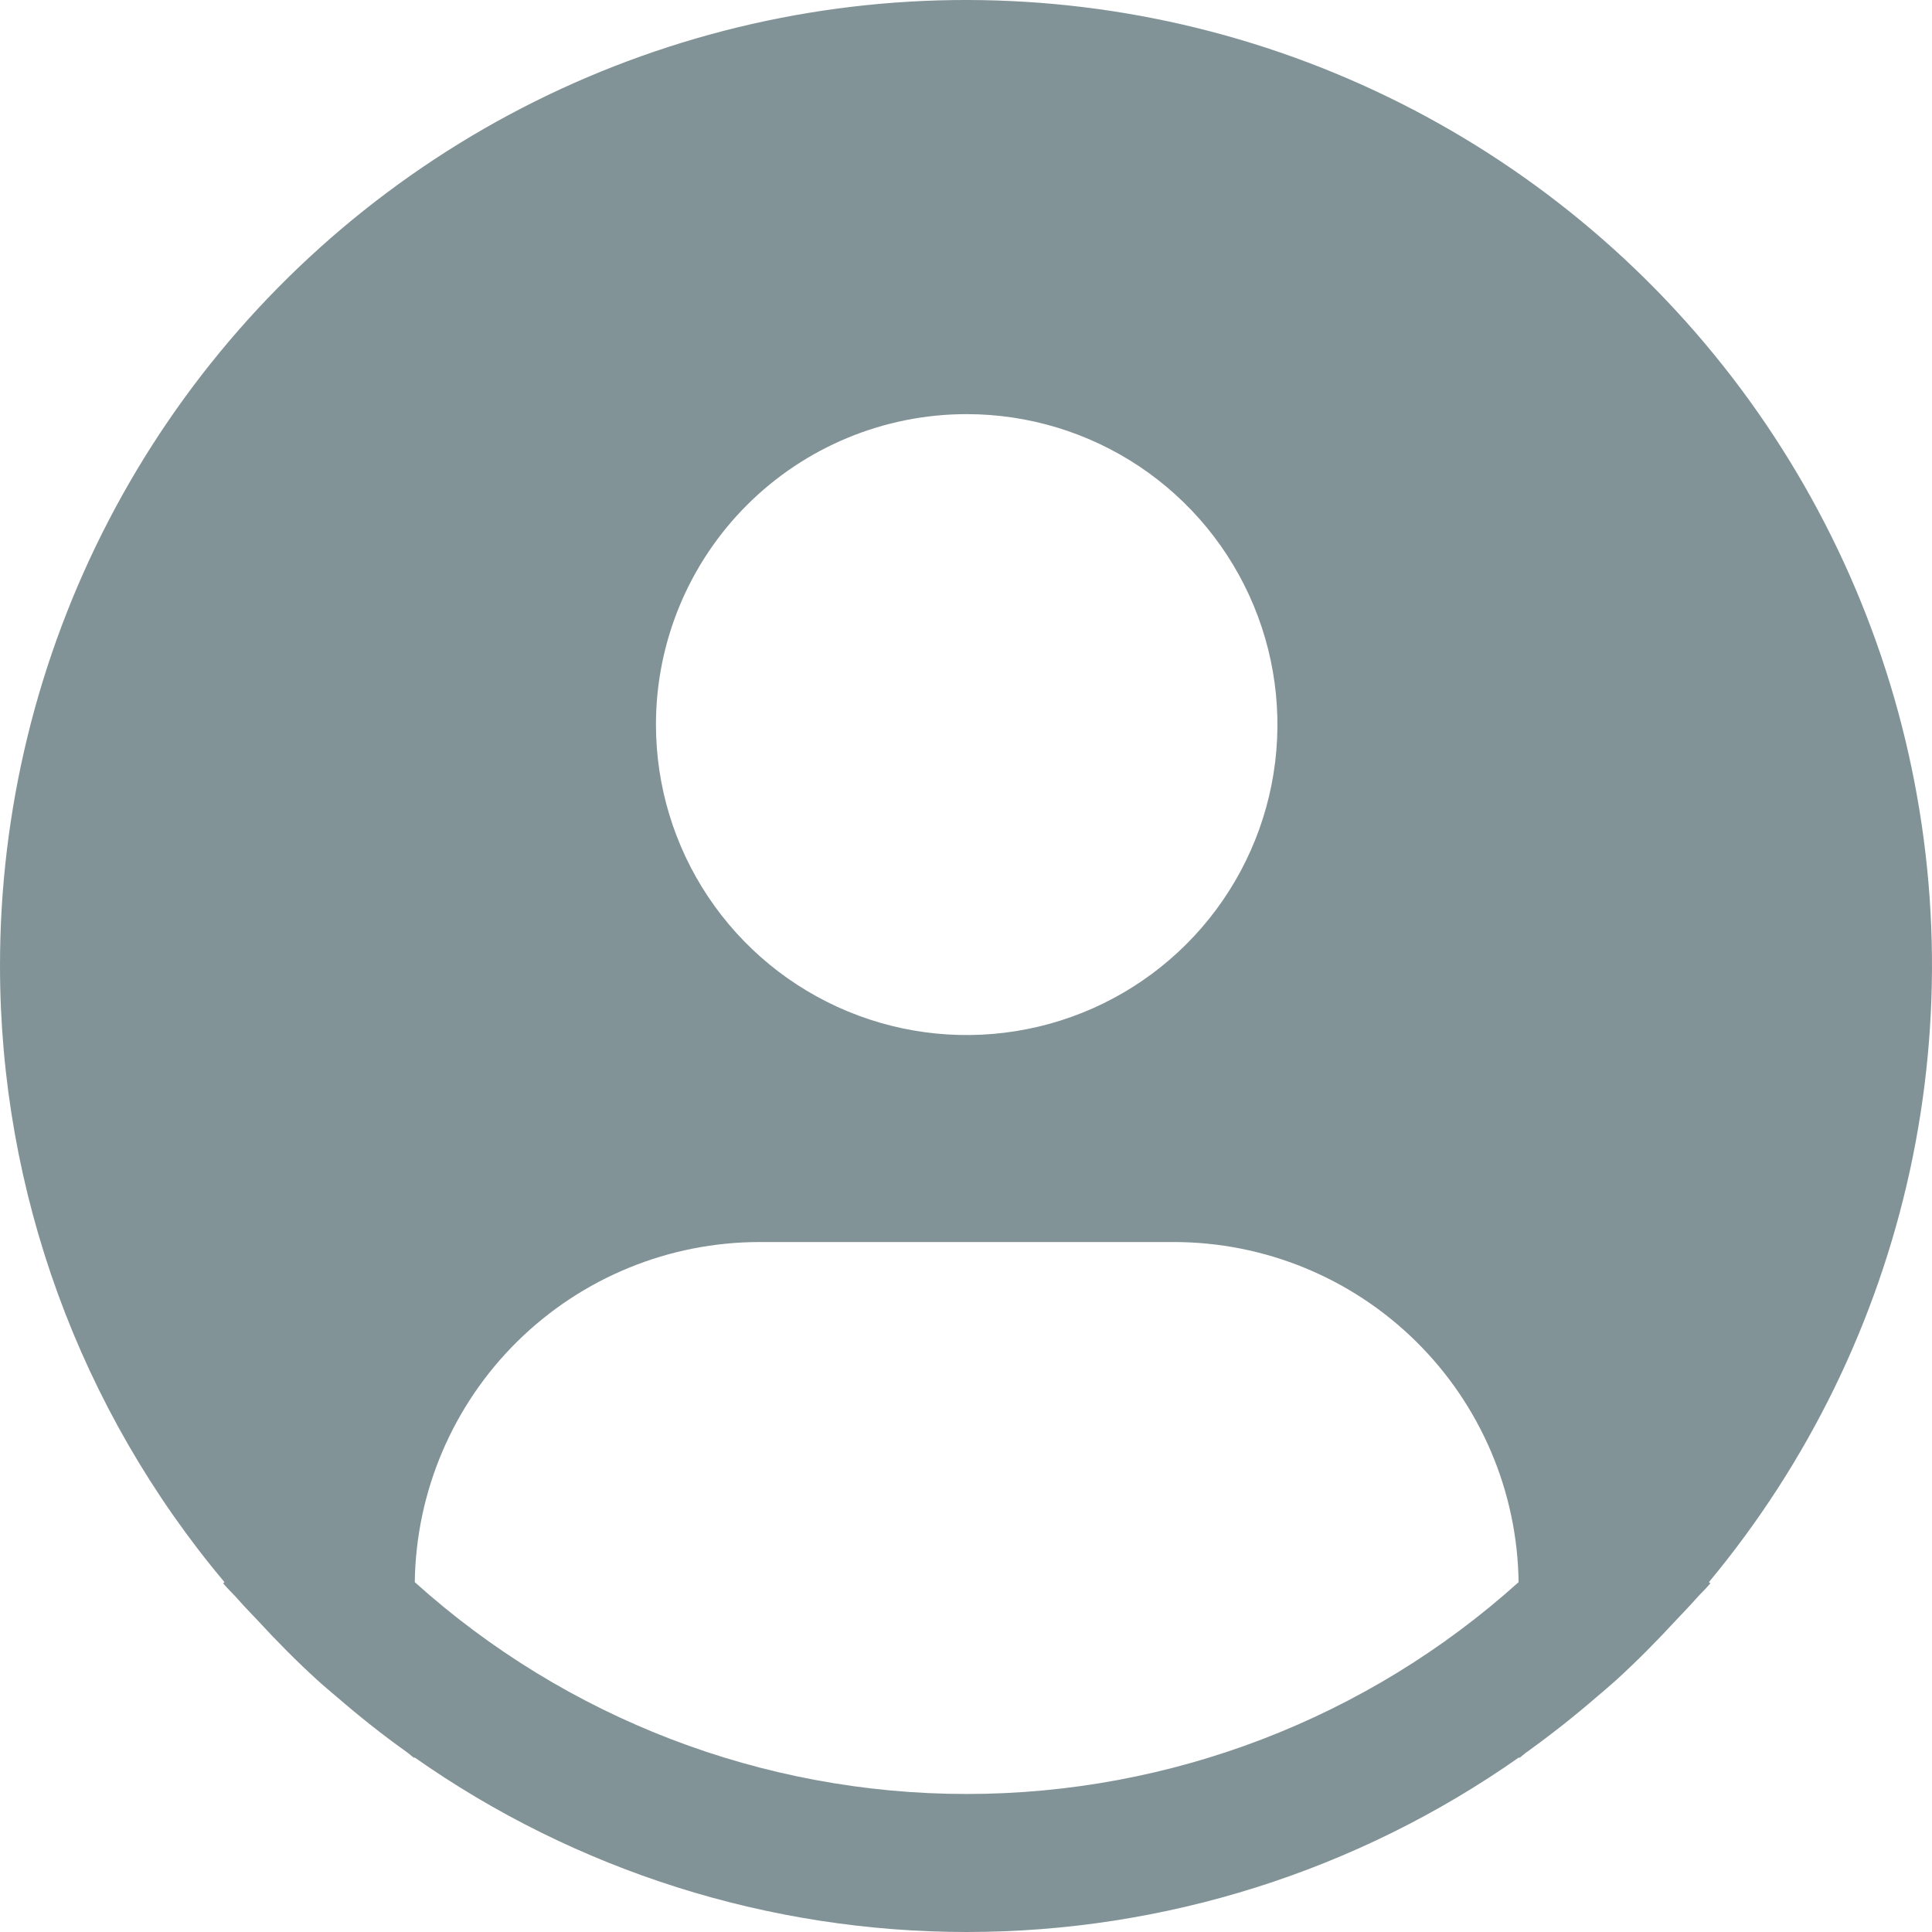 <svg width="48" height="48" viewBox="0 0 48 48" fill="none" xmlns="http://www.w3.org/2000/svg">
<path d="M42.457 39.308C44.921 36.346 46.634 32.835 47.453 29.072C48.271 25.308 48.17 21.404 47.159 17.687C46.147 13.971 44.255 10.553 41.642 7.722C39.029 4.891 35.771 2.731 32.146 1.423C28.52 0.116 24.633 -0.299 20.812 0.212C16.992 0.724 13.351 2.147 10.198 4.362C7.045 6.577 4.472 9.518 2.697 12.936C0.922 16.355 -0.003 20.15 9.20826e-06 24.001C0.001 29.6 1.976 35.019 5.577 39.308L5.543 39.337C5.663 39.481 5.8 39.605 5.924 39.747C6.078 39.924 6.244 40.09 6.404 40.261C6.884 40.782 7.378 41.283 7.897 41.753C8.054 41.897 8.217 42.03 8.377 42.167C8.926 42.641 9.49 43.09 10.075 43.508C10.151 43.559 10.219 43.626 10.295 43.679V43.659C14.313 46.484 19.106 48 24.019 48C28.932 48 33.725 46.484 37.743 43.659V43.679C37.818 43.626 37.885 43.559 37.963 43.508C38.546 43.088 39.112 42.641 39.661 42.167C39.821 42.03 39.983 41.895 40.141 41.753C40.659 41.281 41.153 40.782 41.634 40.261C41.793 40.09 41.958 39.924 42.114 39.747C42.236 39.605 42.375 39.481 42.495 39.336L42.457 39.308ZM24.017 10.289C25.544 10.289 27.037 10.741 28.306 11.588C29.576 12.436 30.565 13.641 31.149 15.05C31.734 16.46 31.887 18.011 31.589 19.507C31.291 21.003 30.555 22.378 29.476 23.456C28.396 24.535 27.021 25.27 25.523 25.567C24.026 25.865 22.474 25.712 21.063 25.128C19.652 24.544 18.447 23.556 17.598 22.287C16.75 21.019 16.297 19.527 16.297 18.002C16.297 15.956 17.111 13.994 18.558 12.548C20.006 11.101 21.97 10.289 24.017 10.289ZM10.305 39.308C10.335 37.058 11.25 34.909 12.853 33.328C14.456 31.746 16.618 30.859 18.871 30.858H29.164C31.416 30.859 33.578 31.746 35.181 33.328C36.784 34.909 37.7 37.058 37.729 39.308C33.967 42.696 29.082 44.571 24.017 44.571C18.953 44.571 14.068 42.696 10.305 39.308Z" fill="#829398"/>
</svg>

